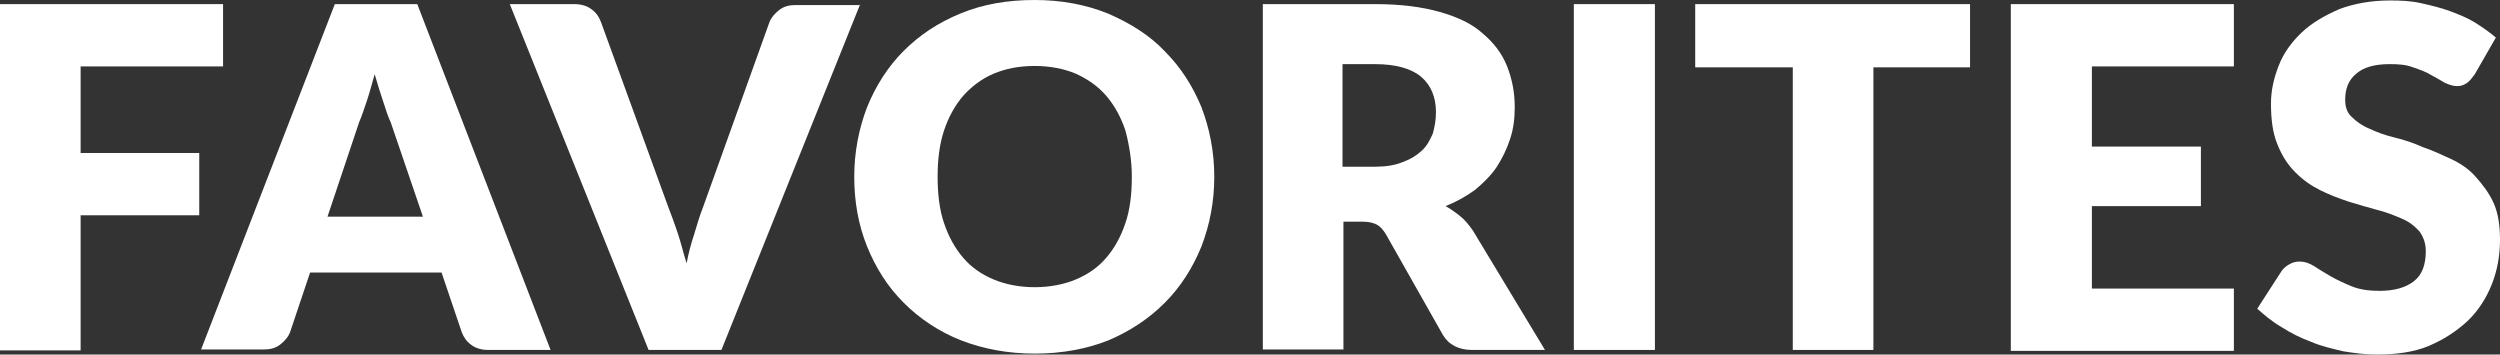 <?xml version="1.0" encoding="UTF-8" standalone="no"?>
<!-- Generator: Adobe Illustrator 21.1.0, SVG Export Plug-In . SVG Version: 6.00 Build 0)  -->

<svg
   xmlns:dc="http://purl.org/dc/elements/1.1/"
   xmlns:cc="http://creativecommons.org/ns#"
   xmlns:rdf="http://www.w3.org/1999/02/22-rdf-syntax-ns#"
   xmlns:svg="http://www.w3.org/2000/svg"
   xmlns="http://www.w3.org/2000/svg"
   xmlns:sodipodi="http://sodipodi.sourceforge.net/DTD/sodipodi-0.dtd"
   xmlns:inkscape="http://www.inkscape.org/namespaces/inkscape"
   version="1.0"
   id="Capa_1"
   x="0px"
   y="0px"
   width="545.8"
   height="77.4"
   viewBox="0 0 545.8 77.4"
   enable-background="new 0 0 567.5 151.3"
   xml:space="preserve"
   sodipodi:docname="auto-favorites.svg"
   inkscape:version="0.92.2 (unknown)"><rect x="0" y="0" width="545.8" height="77.4" fill="#333333" stroke="none"/><defs
     id="defs25" /><sodipodi:namedview
     pagecolor="#ffffff"
     bordercolor="#666666"
     borderopacity="1"
     objecttolerance="10"
     gridtolerance="10"
     guidetolerance="10"
     inkscape:pageopacity="0"
     inkscape:pageshadow="2"
     inkscape:window-width="698"
     inkscape:window-height="480"
     id="namedview23"
     showgrid="false"
     fit-margin-top="0"
     fit-margin-left="0"
     fit-margin-right="0"
     fit-margin-bottom="0"
     inkscape:zoom="0.48105727"
     inkscape:cx="-31.687545"
     inkscape:cy="38.549996"
     inkscape:window-x="0"
     inkscape:window-y="0"
     inkscape:window-maximized="0"
     inkscape:current-layer="Capa_1" /><g
     id="g20"
     transform="translate(-10.9,-36.8)"><path
       d="M 28.5,51.1 V 70.2 H 54.4 V 83.8 H 28.5 v 29.5 H 10.9 V 37.7 H 59.6 V 51.3 H 28.5 Z"
       id="path2"
       inkscape:connector-curvature="0"
       style="fill:#ffffff" /><path
       d="m 131.1,113.2 h -13.6 c -1.5,0 -2.8,-0.4 -3.7,-1.1 -1,-0.7 -1.7,-1.7 -2.1,-2.8 l -4.4,-13 H 78.6 l -4.4,13.1 c -0.4,1 -1.1,1.8 -2.1,2.6 -1,0.8 -2.2,1.1 -3.6,1.1 H 54.8 L 84,37.7 h 18 z M 103.3,84.3 96.2,63.5 C 95.6,62.3 95.1,60.6 94.5,58.8 93.9,57 93.3,55.1 92.7,53 c -0.6,2.1 -1.1,4 -1.7,5.8 -0.6,1.8 -1.1,3.3 -1.7,4.7 l -6.9,20.6 h 20.8 z"
       id="path4"
       inkscape:connector-curvature="0"
       style="fill:#ffffff" /><path
       d="m 198.7,37.7 -30.3,75.5 H 152.5 L 122.2,37.7 h 14.1 c 1.5,0 2.8,0.4 3.7,1.1 1,0.7 1.7,1.7 2.1,2.8 L 156.8,82 c 0.7,1.8 1.4,3.7 2.1,5.8 0.7,2.1 1.2,4.3 1.9,6.5 0.4,-2.2 1,-4.4 1.7,-6.5 0.6,-2.1 1.2,-4 1.9,-5.8 l 14.5,-40.4 c 0.4,-1 1.1,-1.8 2.1,-2.6 1,-0.8 2.2,-1.1 3.6,-1.1 h 14.1 z"
       id="path6"
       inkscape:connector-curvature="0"
       style="fill:#ffffff" /><path
       d="m 276,75.4 c 0,5.5 -1,10.5 -2.8,15.2 -1.9,4.7 -4.6,8.9 -8,12.3 -3.5,3.5 -7.6,6.2 -12.3,8.2 -4.8,1.9 -10.2,2.9 -16.1,2.9 -5.8,0 -11.2,-1 -16.1,-2.9 -4.8,-1.9 -9,-4.7 -12.5,-8.2 -3.5,-3.5 -6.1,-7.6 -8,-12.3 -1.9,-4.7 -2.8,-9.8 -2.8,-15.2 0,-5.4 1,-10.5 2.8,-15.2 1.9,-4.7 4.6,-8.9 8,-12.3 3.5,-3.5 7.6,-6.2 12.5,-8.2 4.9,-2 10.2,-2.9 16.1,-2.9 5.8,0 11.2,1 16.1,3 4.8,2.1 9,4.7 12.3,8.2 3.5,3.5 6.1,7.6 8,12.2 1.8,4.7 2.8,9.8 2.8,15.2 z m -18,0 c 0,-3.7 -0.6,-7.1 -1.4,-10.1 -1,-3 -2.4,-5.5 -4.2,-7.6 -1.8,-2.1 -4,-3.6 -6.6,-4.8 -2.6,-1.1 -5.7,-1.7 -9,-1.7 -3.5,0 -6.4,0.6 -9,1.7 -2.6,1.1 -4.8,2.8 -6.6,4.8 -1.8,2.1 -3.2,4.6 -4.2,7.6 -1,3 -1.4,6.4 -1.4,10.1 0,3.7 0.4,7.2 1.4,10.1 1,3 2.4,5.5 4.2,7.6 1.8,2.1 4,3.6 6.6,4.7 2.6,1.1 5.7,1.7 9,1.7 3.3,0 6.4,-0.6 9,-1.7 2.6,-1.1 4.8,-2.6 6.6,-4.7 1.8,-2.1 3.2,-4.6 4.2,-7.6 1,-2.9 1.4,-6.3 1.4,-10.1 z"
       id="path8"
       inkscape:connector-curvature="0"
       style="fill:#ffffff" /><path
       d="m 348.2,113.2 h -15.9 c -2.9,0 -5.1,-1.1 -6.4,-3.3 L 313.5,88 c -0.6,-1 -1.2,-1.7 -1.9,-2.1 -0.7,-0.4 -1.8,-0.7 -3,-0.7 h -4.4 v 27.9 H 286.6 V 37.7 h 24.6 c 5.5,0 10.1,0.6 14,1.7 3.9,1.1 7.1,2.6 9.4,4.7 2.5,2.1 4.2,4.4 5.3,7.1 1.1,2.8 1.7,5.7 1.7,9 0,2.5 -0.3,4.8 -1,6.9 -0.7,2.2 -1.7,4.2 -2.9,6.1 -1.2,1.8 -2.9,3.5 -4.7,5 -1.9,1.4 -4,2.6 -6.5,3.6 1.1,0.6 2.2,1.4 3.2,2.2 1,0.8 1.9,1.9 2.8,3.2 z M 311,73.2 c 2.4,0 4.4,-0.3 6.1,-1 1.7,-0.6 3,-1.4 4.2,-2.5 1.2,-1.1 1.8,-2.4 2.4,-3.7 0.4,-1.4 0.7,-3 0.7,-4.7 0,-3.3 -1.1,-5.9 -3.2,-7.7 -2.1,-1.8 -5.5,-2.8 -10.1,-2.8 H 304 v 22.4 z"
       id="path10"
       inkscape:connector-curvature="0"
       style="fill:#ffffff" /><path
       d="M 372.2,113.2 H 354.5 V 37.7 h 17.7 z"
       id="path12"
       inkscape:connector-curvature="0"
       style="fill:#ffffff" /><path
       d="m 441.2,51.5 h -21.3 v 61.7 H 402.3 V 51.5 H 381 V 37.7 h 60 v 13.8 z"
       id="path14"
       inkscape:connector-curvature="0"
       style="fill:#ffffff" /><path
       d="m 467.6,51.1 v 17.7 h 23.8 v 13 h -23.8 v 18 h 31 v 13.6 H 449.9 V 37.7 h 48.7 v 13.6 h -31 z"
       id="path16"
       inkscape:connector-curvature="0"
       style="fill:#ffffff" /><path
       d="m 551.2,53 c -0.6,0.8 -1.1,1.5 -1.7,1.9 -0.6,0.4 -1.2,0.7 -2.2,0.7 -0.8,0 -1.7,-0.3 -2.6,-0.7 -1,-0.6 -1.9,-1.1 -3,-1.7 -1.1,-0.7 -2.5,-1.2 -4,-1.7 -1.5,-0.6 -3.2,-0.7 -5.1,-0.7 -3.3,0 -5.7,0.7 -7.3,2.1 -1.7,1.4 -2.4,3.3 -2.4,5.7 0,1.5 0.4,2.8 1.4,3.7 1,1 2.2,1.9 3.9,2.6 1.5,0.7 3.3,1.4 5.4,1.9 2.1,0.5 4.2,1.2 6.2,2.1 2.1,0.7 4.2,1.7 6.2,2.6 2.1,1 3.9,2.2 5.4,3.9 1.5,1.7 2.9,3.5 3.9,5.7 1,2.2 1.4,5 1.4,8 0,3.5 -0.6,6.8 -1.8,9.8 -1.2,3 -2.9,5.7 -5.3,8 -2.4,2.2 -5.1,4 -8.4,5.4 -3.3,1.4 -7.2,1.9 -11.5,1.9 -2.4,0 -4.7,-0.3 -7.2,-0.7 -2.5,-0.6 -4.8,-1.1 -7.1,-2.1 -2.2,-0.8 -4.4,-1.9 -6.4,-3.2 -2.1,-1.2 -3.7,-2.6 -5.3,-4 L 509,96 c 0.4,-0.6 1,-1.1 1.7,-1.5 0.7,-0.4 1.4,-0.6 2.2,-0.6 1.1,0 2.1,0.3 3.2,1 1.1,0.7 2.2,1.4 3.6,2.2 1.4,0.8 2.9,1.5 4.6,2.2 1.7,0.7 3.7,1 6.1,1 3.2,0 5.7,-0.7 7.5,-2.1 1.8,-1.4 2.6,-3.6 2.6,-6.6 0,-1.8 -0.6,-3.2 -1.4,-4.3 -1,-1.1 -2.2,-2.1 -3.9,-2.8 -1.7,-0.7 -3.3,-1.4 -5.4,-1.9 -2.1,-0.6 -4,-1.1 -6.2,-1.8 -2.1,-0.7 -4.2,-1.5 -6.2,-2.5 -2,-1 -3.7,-2.2 -5.4,-3.9 -1.7,-1.7 -2.9,-3.6 -3.9,-6.1 -1,-2.4 -1.4,-5.4 -1.4,-8.9 0,-2.8 0.6,-5.5 1.7,-8.3 1.1,-2.8 2.8,-5.1 5,-7.2 2.2,-2.1 5,-3.7 8.2,-5.1 3.2,-1.2 6.9,-1.9 11.1,-1.9 2.4,0 4.6,0.1 6.8,0.6 2.2,0.5 4.3,1 6.2,1.7 1.9,0.7 3.9,1.5 5.5,2.5 1.6,1 3.2,2.1 4.6,3.3 z"
       id="path18"
       inkscape:connector-curvature="0"
       style="fill:#ffffff" /></g></svg>